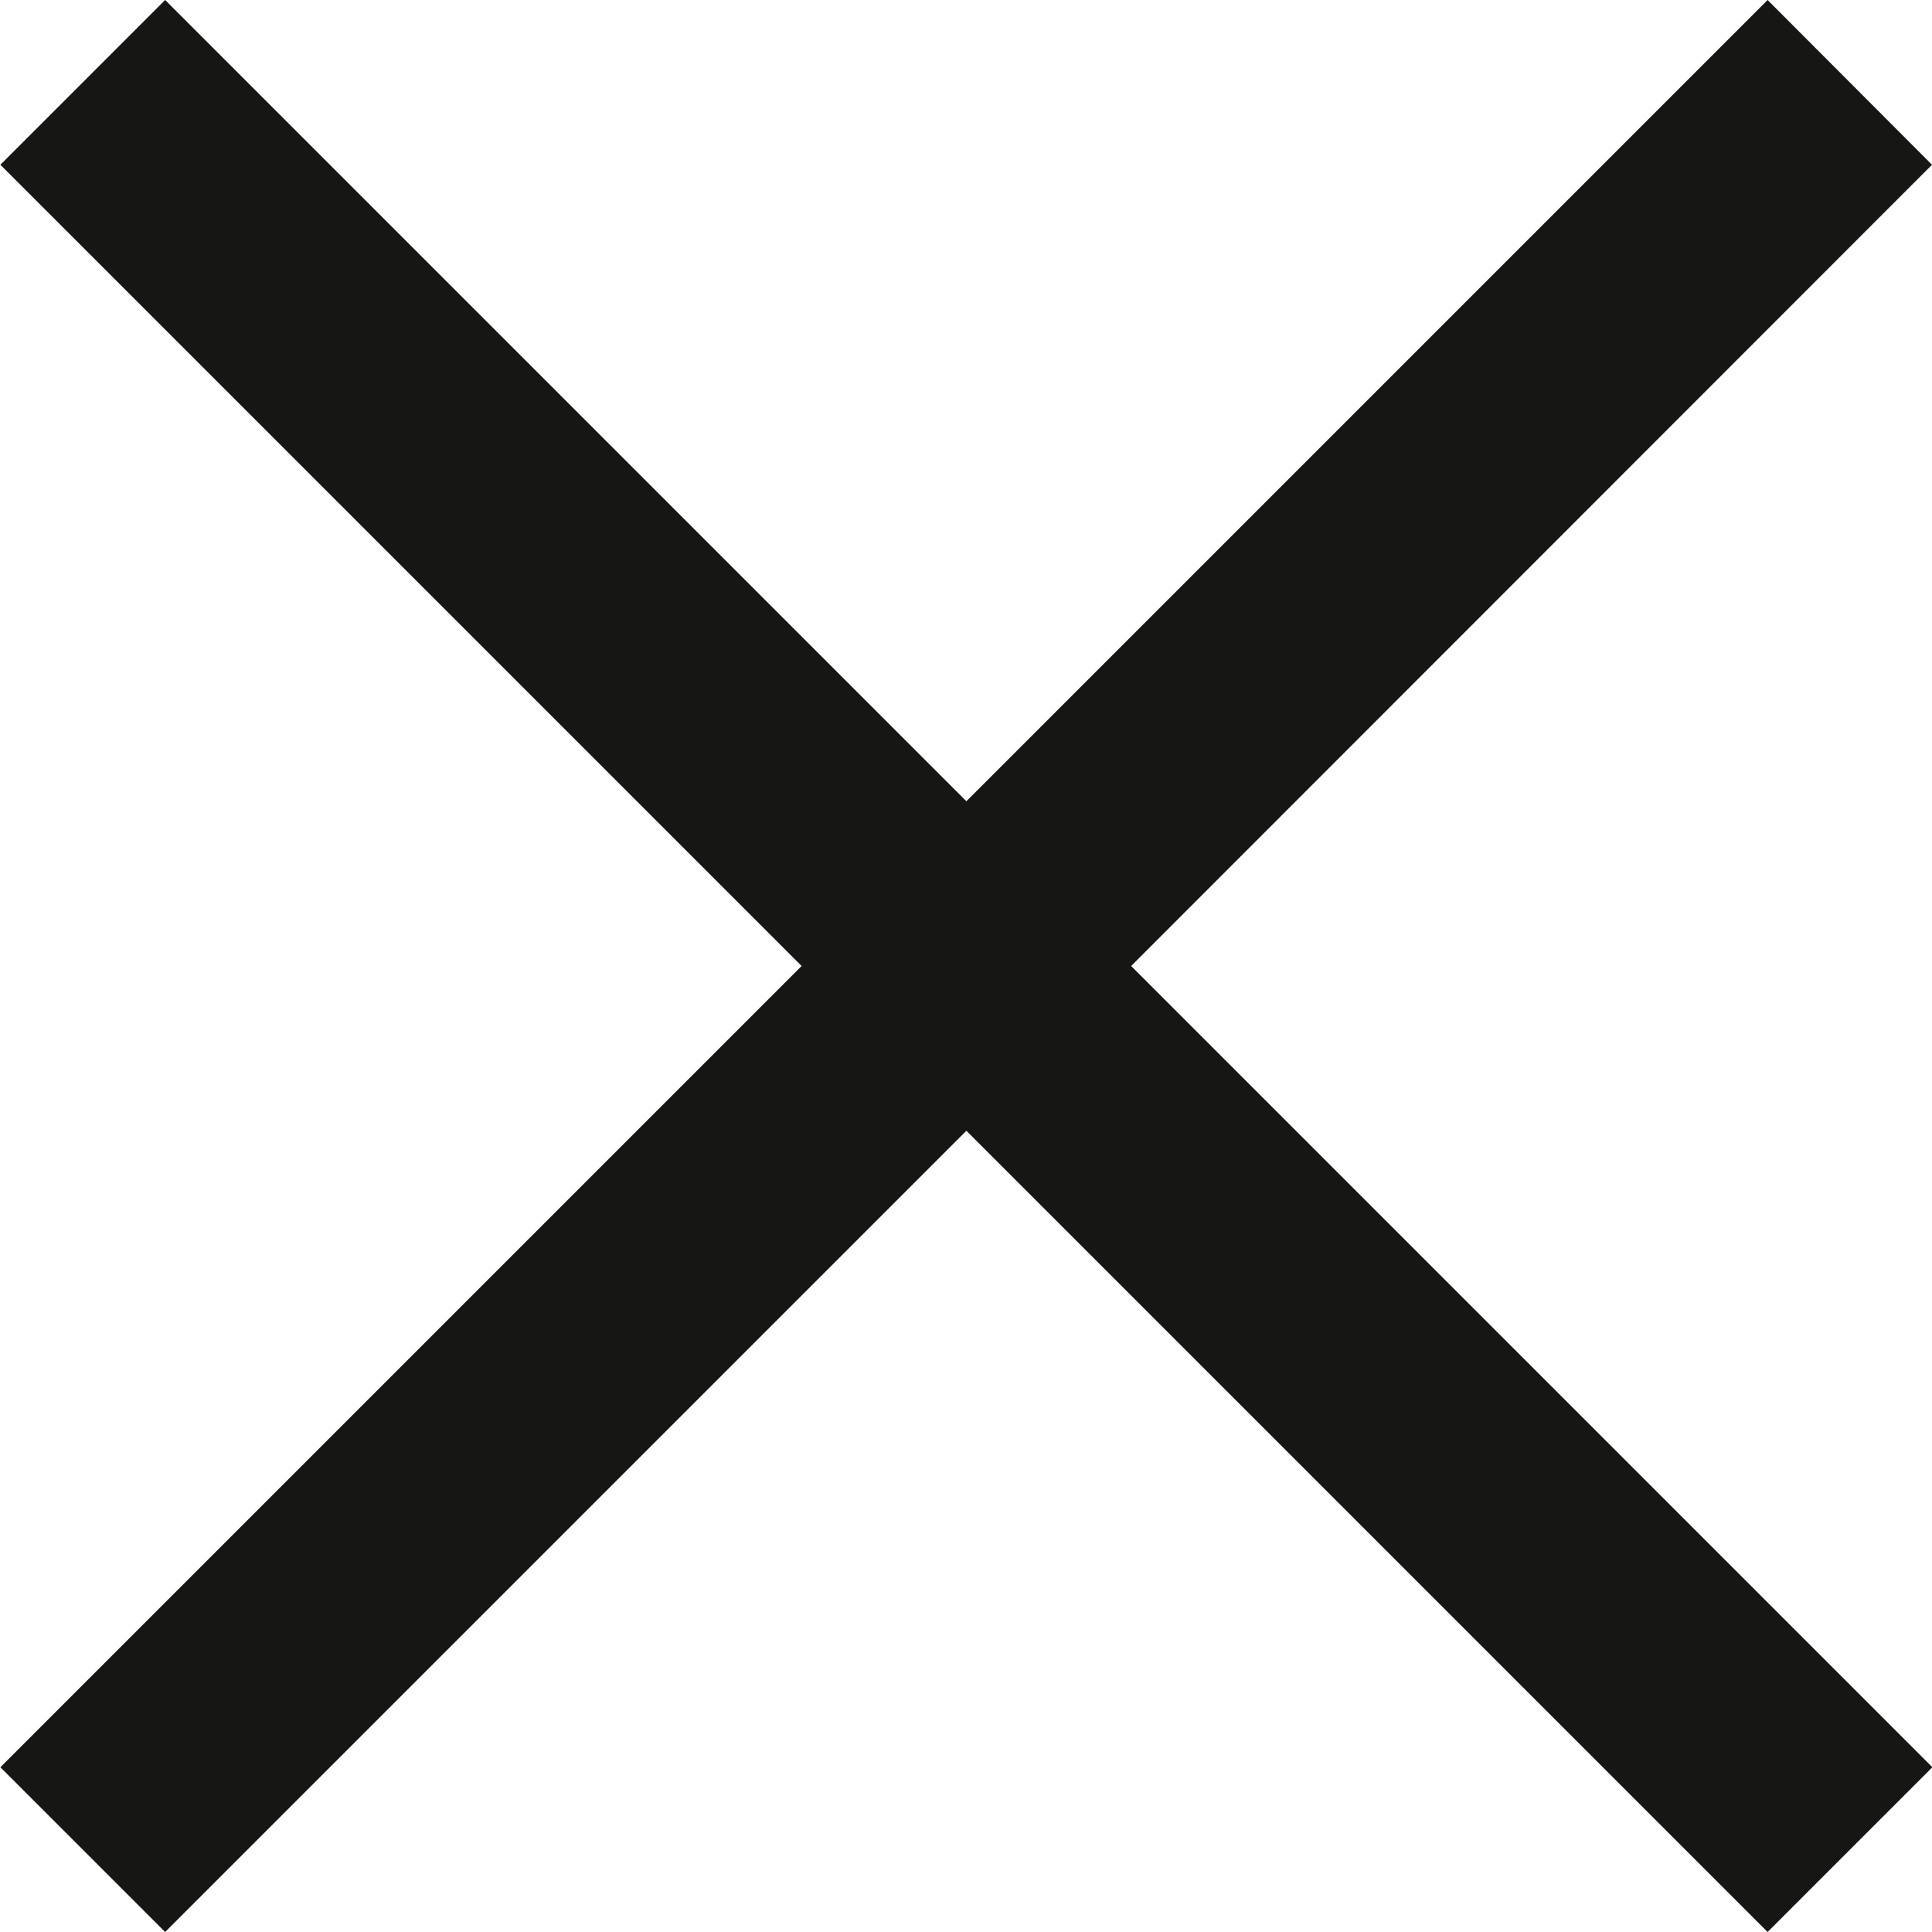 <svg xmlns="http://www.w3.org/2000/svg" width="15.724" height="15.724" viewBox="0 0 15.724 15.724">
  <path id="Tracé_391" data-name="Tracé 391" d="M522.338,338.677,521,337.336l-6.521,6.521-6.521-6.521-1.341,1.341,6.521,6.521-6.521,6.521,1.341,1.341,6.521-6.521L521,353.06l1.341-1.341-6.521-6.521Z" transform="translate(-506.614 -337.336)" fill="#161615"/>
</svg>
